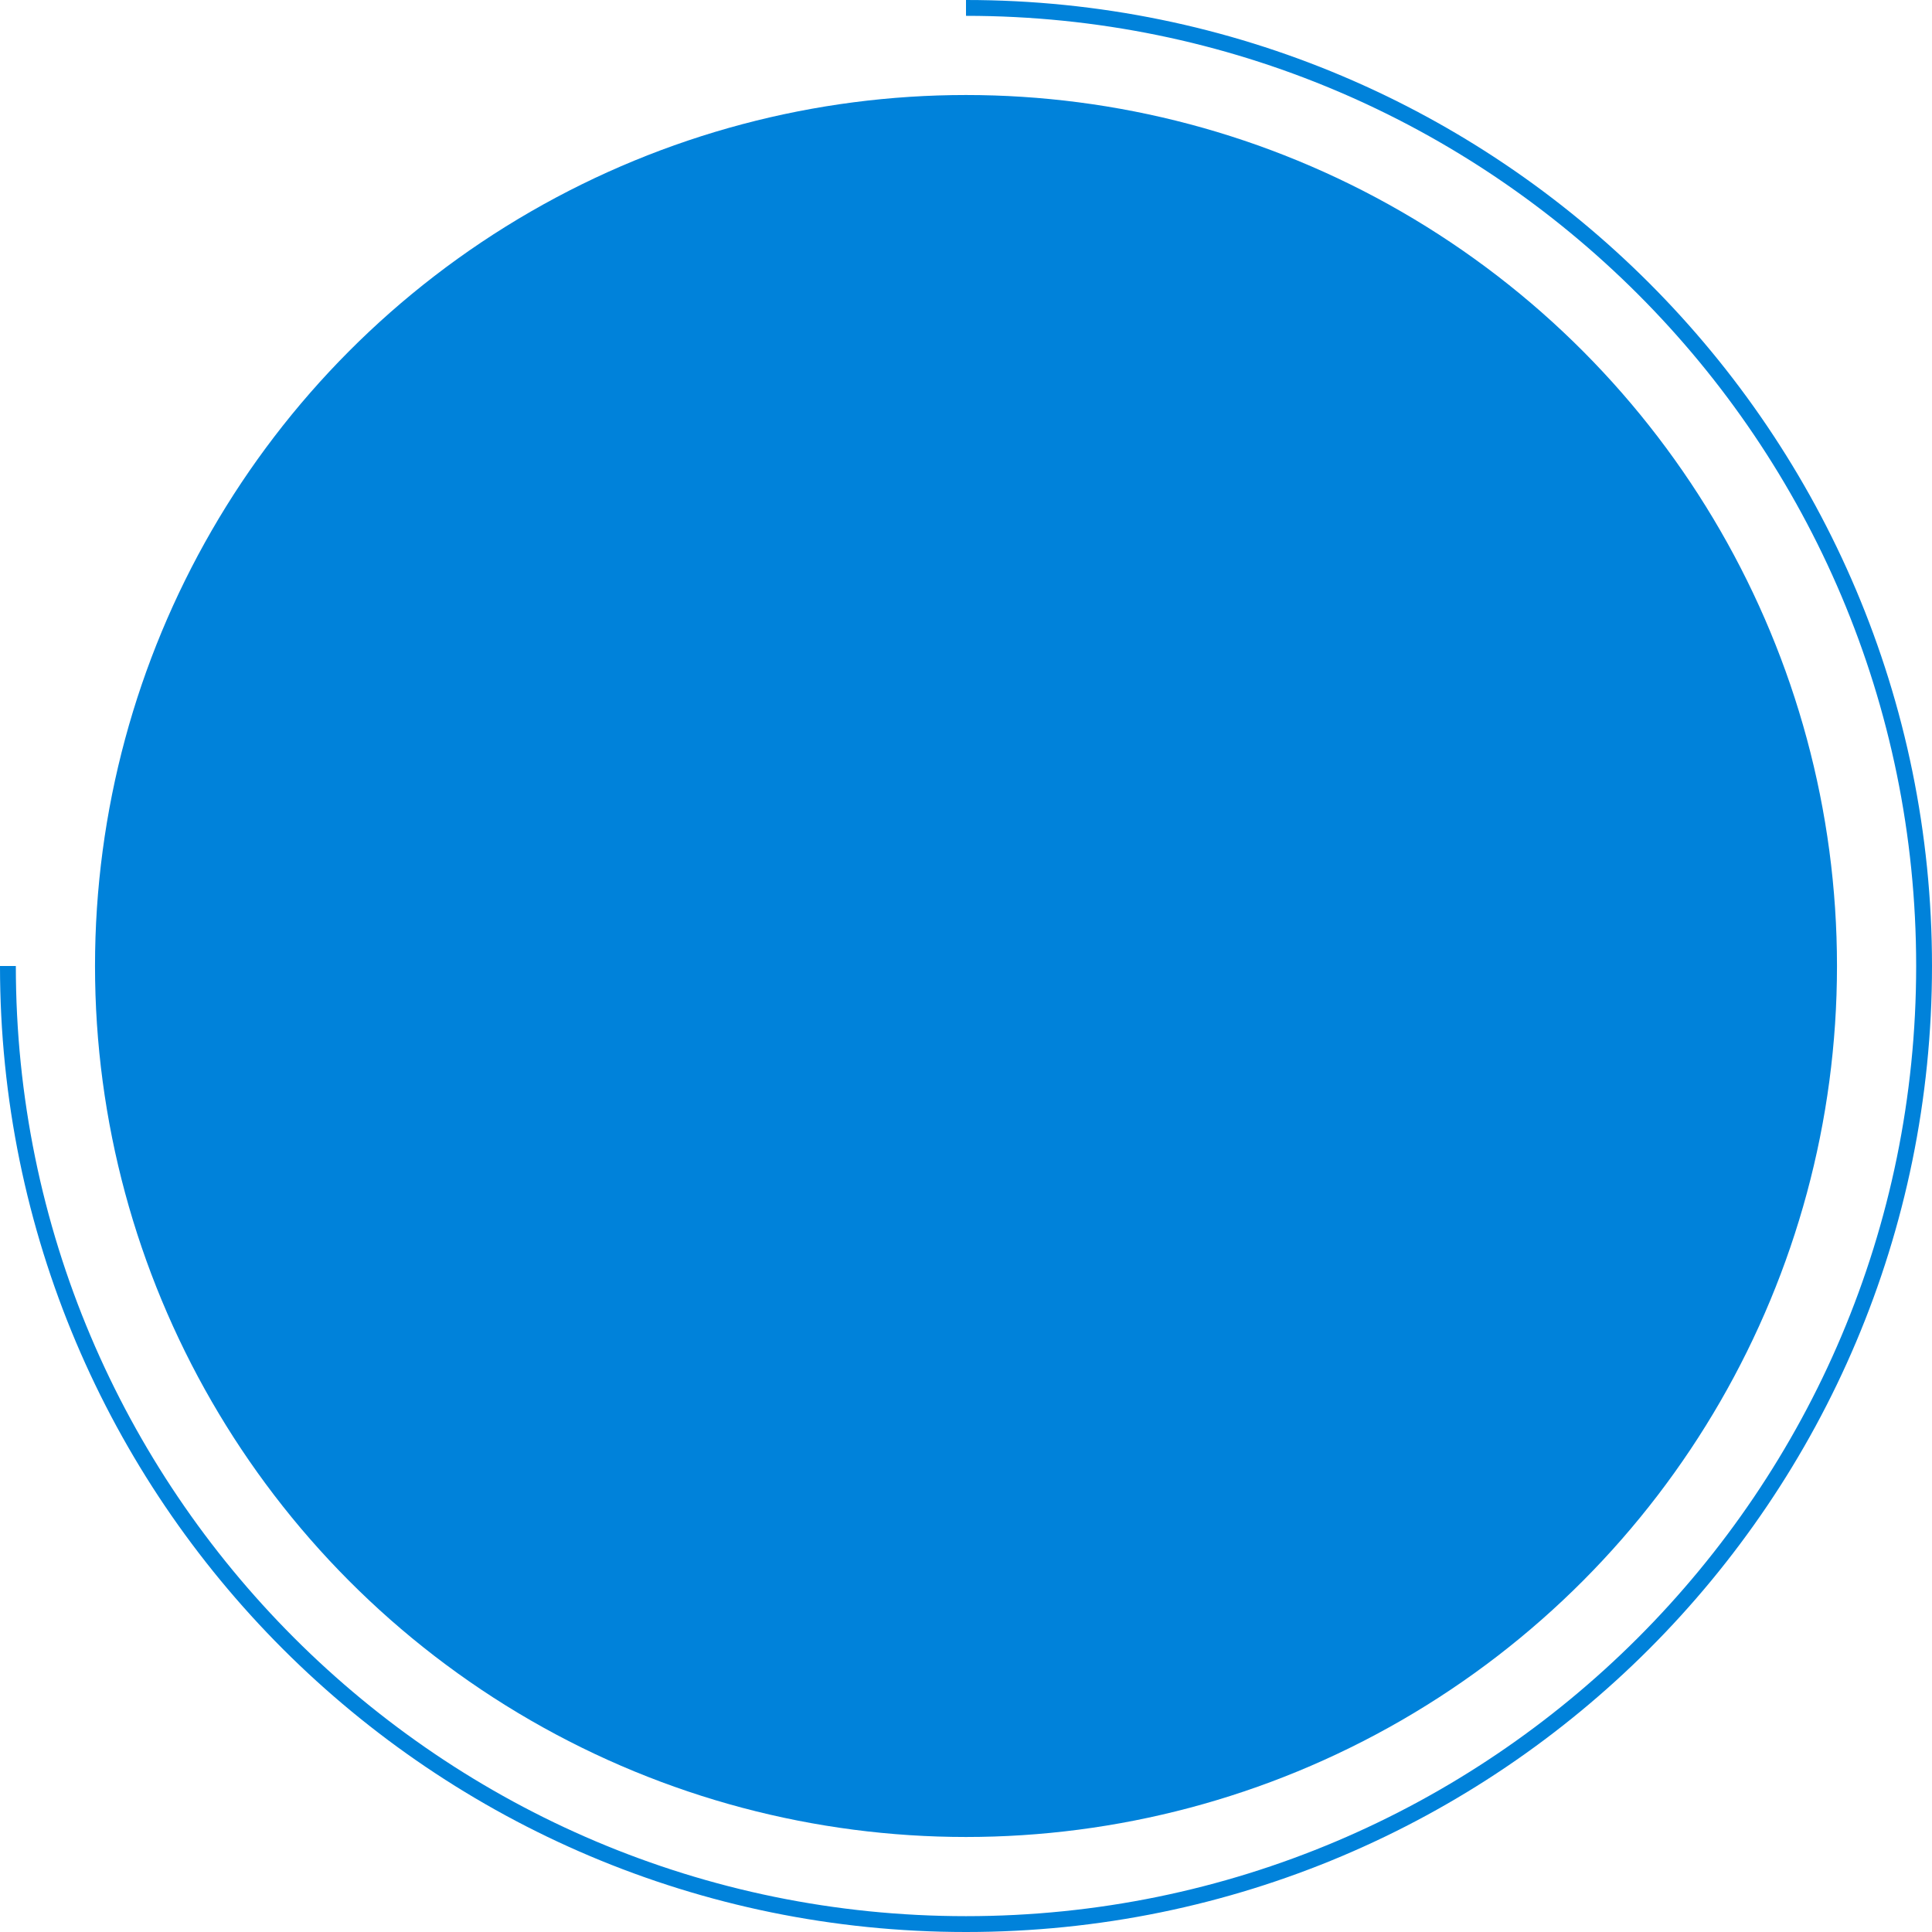 <svg width="122" height="122" viewBox="0 0 122 122" fill="none" xmlns="http://www.w3.org/2000/svg">
<circle cx="61" cy="61" r="55" fill="#0082DA"/>
<path fill-rule="evenodd" clip-rule="evenodd" d="M0 61C0 94.689 27.311 122 61 122C94.689 122 122 94.689 122 61C122 27.311 94.689 0 61 0V1C94.137 1 121 27.863 121 61C121 94.137 94.137 121 61 121C27.863 121 1 94.137 1 61H0Z" fill="#0082DA"/>
</svg>
